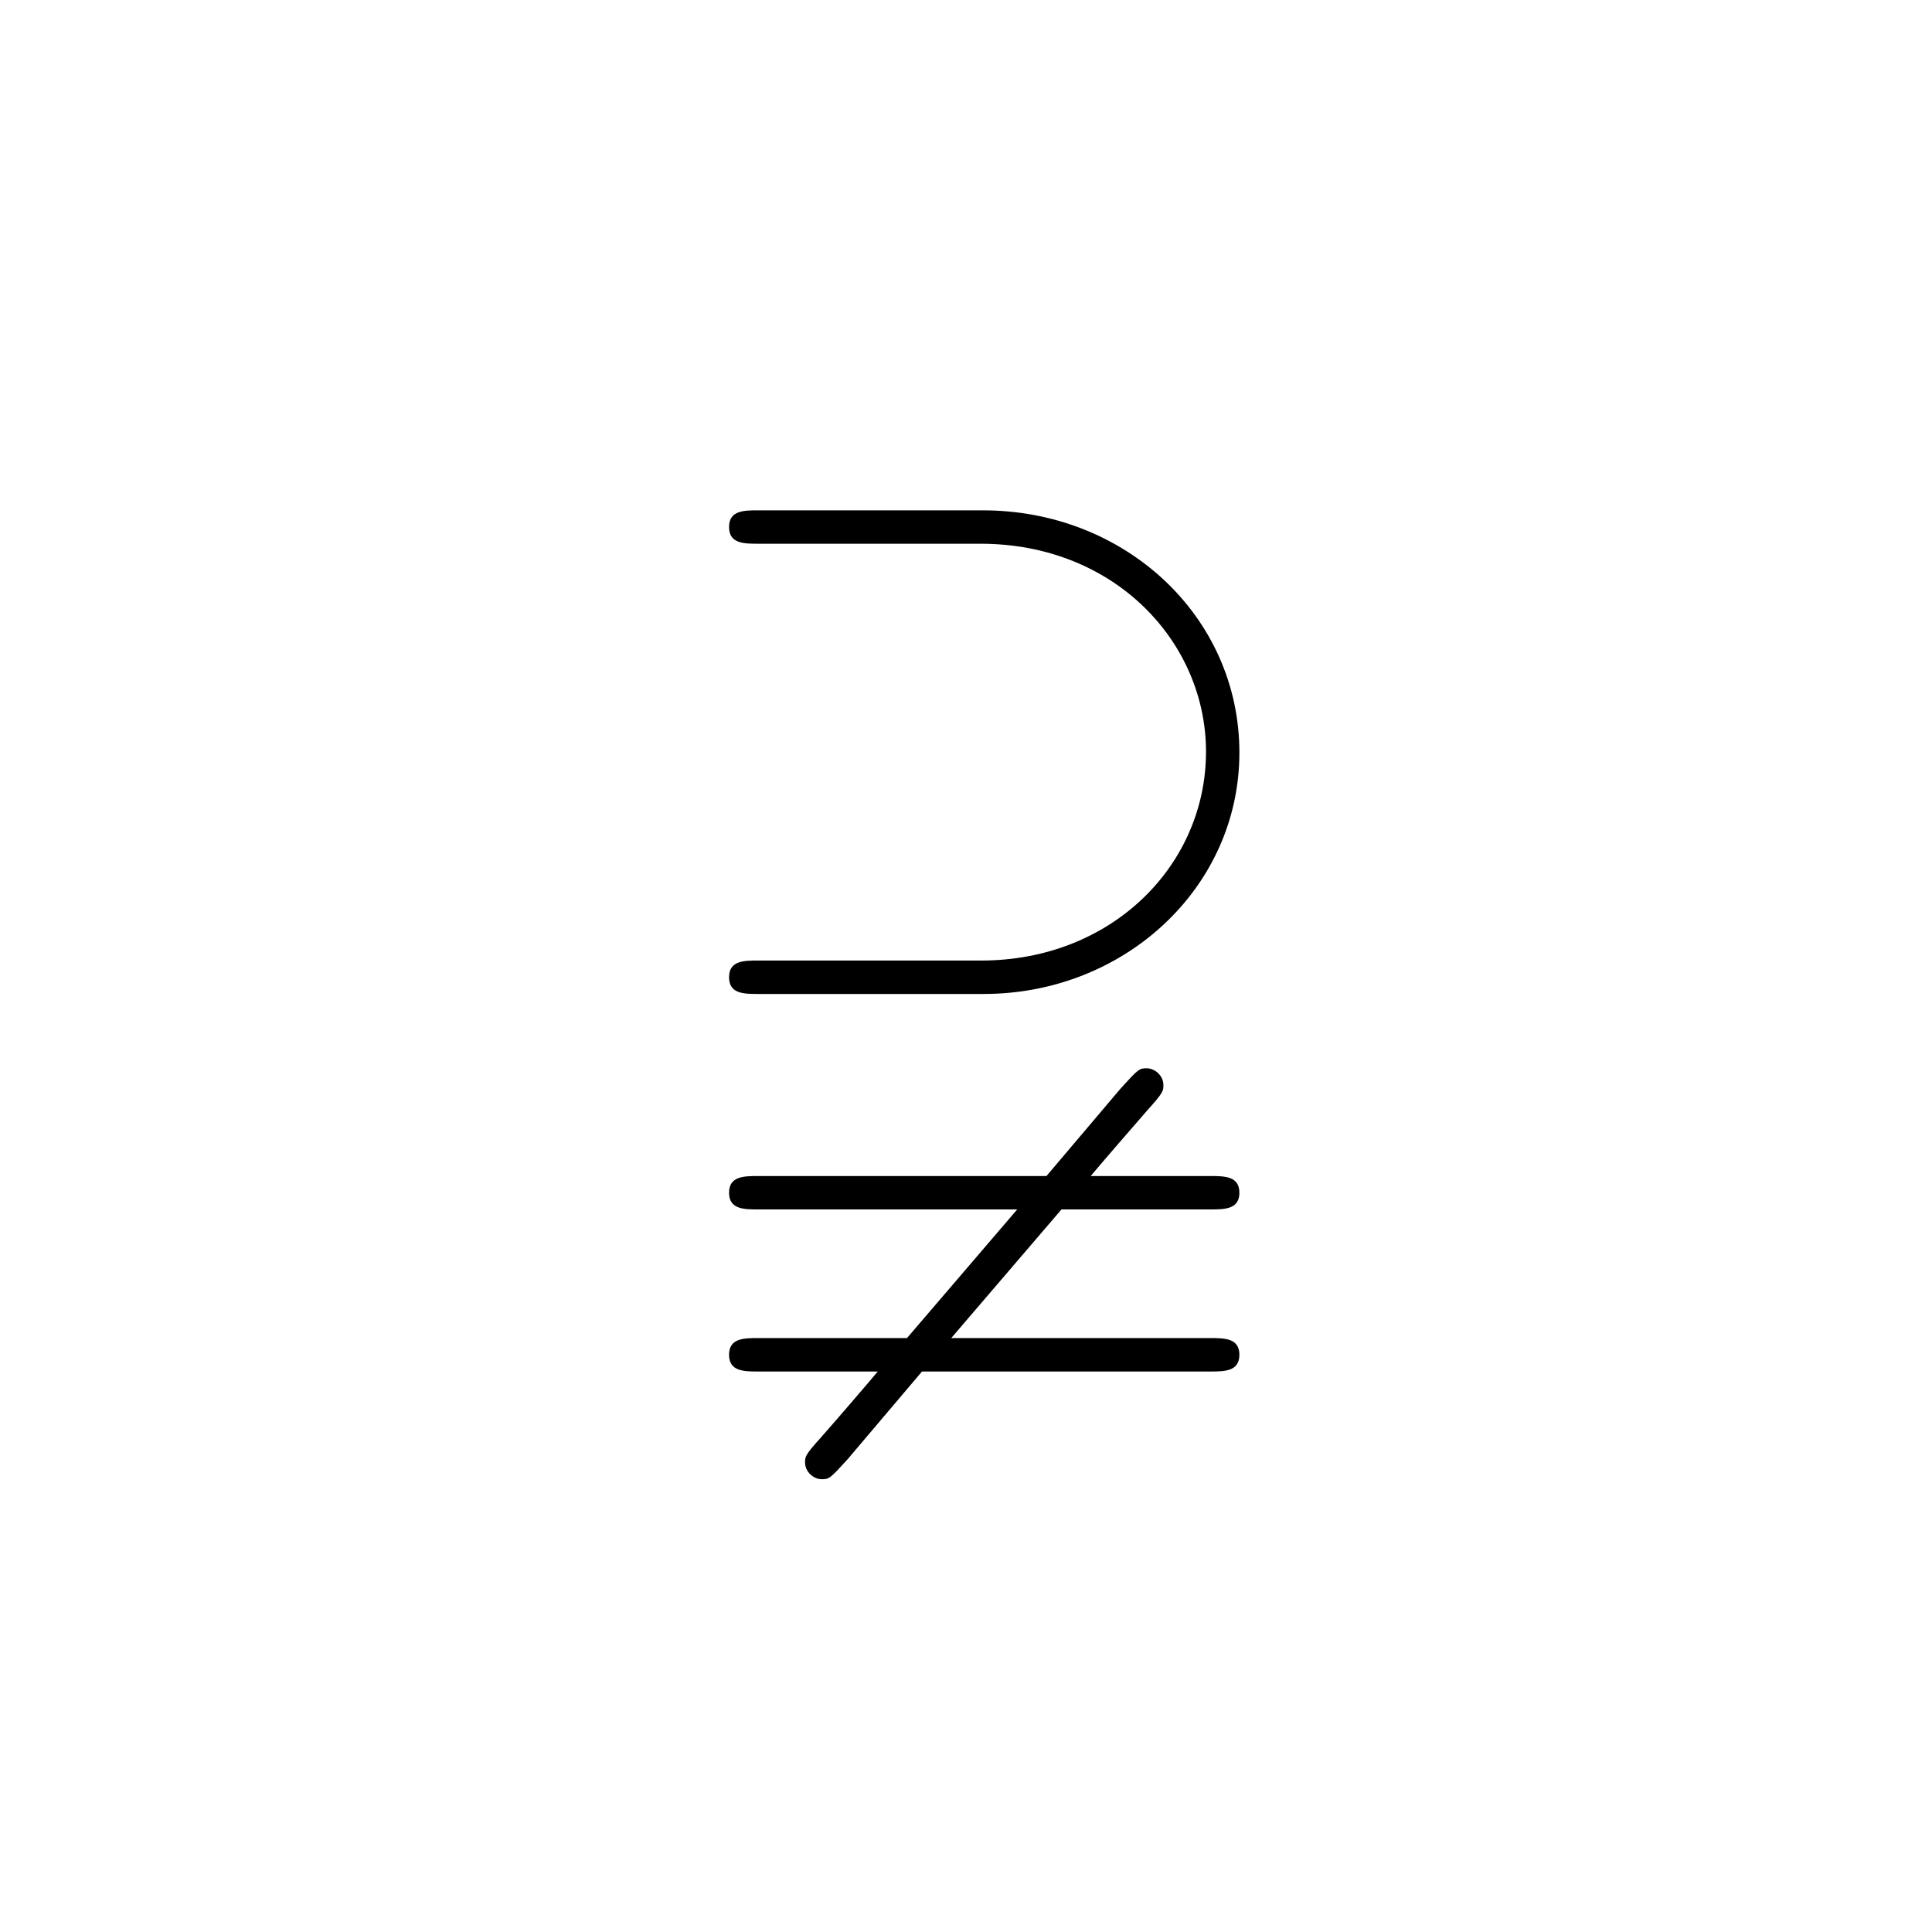 <svg width="53" height="53" viewBox="0 0 53 53" fill="none" xmlns="http://www.w3.org/2000/svg">
<g filter="url(#filter0_d)">
<rect width="52" height="52" fill="none"/>
<path d="M25.897 13.916C29.586 13.916 32.084 16.62 32.084 19.622C32.084 22.738 29.494 25.35 25.92 25.35H19.802C19.412 25.35 19 25.35 19 25.808C19 26.267 19.412 26.267 19.802 26.267H25.988C29.838 26.267 33 23.357 33 19.645C33 15.91 29.861 13 25.966 13H19.802C19.412 13 19 13 19 13.458C19 13.916 19.412 13.916 19.802 13.916H25.897ZM28.119 32.178H32.198C32.588 32.178 33 32.178 33 31.72C33 31.262 32.588 31.262 32.198 31.262H28.921C29.128 31.01 30.021 29.979 30.48 29.452C30.915 28.971 30.915 28.925 30.915 28.764C30.915 28.512 30.686 28.306 30.457 28.306C30.25 28.306 30.227 28.329 29.746 28.856L27.707 31.262H19.802C19.412 31.262 19 31.262 19 31.72C19 32.178 19.412 32.178 19.802 32.178H26.905L23.881 35.707H19.802C19.412 35.707 19 35.707 19 36.165C19 36.624 19.412 36.624 19.802 36.624H23.079C22.872 36.876 21.887 38.021 21.52 38.434C21.085 38.915 21.085 38.961 21.085 39.121C21.085 39.373 21.314 39.579 21.543 39.579C21.75 39.579 21.773 39.556 22.254 39.029L24.293 36.624H32.198C32.588 36.624 33 36.624 33 36.165C33 35.707 32.588 35.707 32.198 35.707H25.095L28.119 32.178Z" fill="black"/>
</g>
<defs>
<filter id="filter0_d" x="0" y="0" width="53" height="53" filterUnits="userSpaceOnUse" color-interpolation-filters="sRGB">
<feFlood flood-opacity="0" result="BackgroundImageFix"/>
<feColorMatrix in="SourceAlpha" type="matrix" values="0 0 0 0 0 0 0 0 0 0 0 0 0 0 0 0 0 0 127 0" result="hardAlpha"/>
<feOffset dx="1" dy="1"/>
<feColorMatrix type="matrix" values="0 0 0 0 0 0 0 0 0 0 0 0 0 0 0 0 0 0 0.25 0"/>
<feBlend mode="normal" in2="BackgroundImageFix" result="effect1_dropShadow"/>
<feBlend mode="normal" in="SourceGraphic" in2="effect1_dropShadow" result="shape"/>
</filter>
</defs>
</svg>

